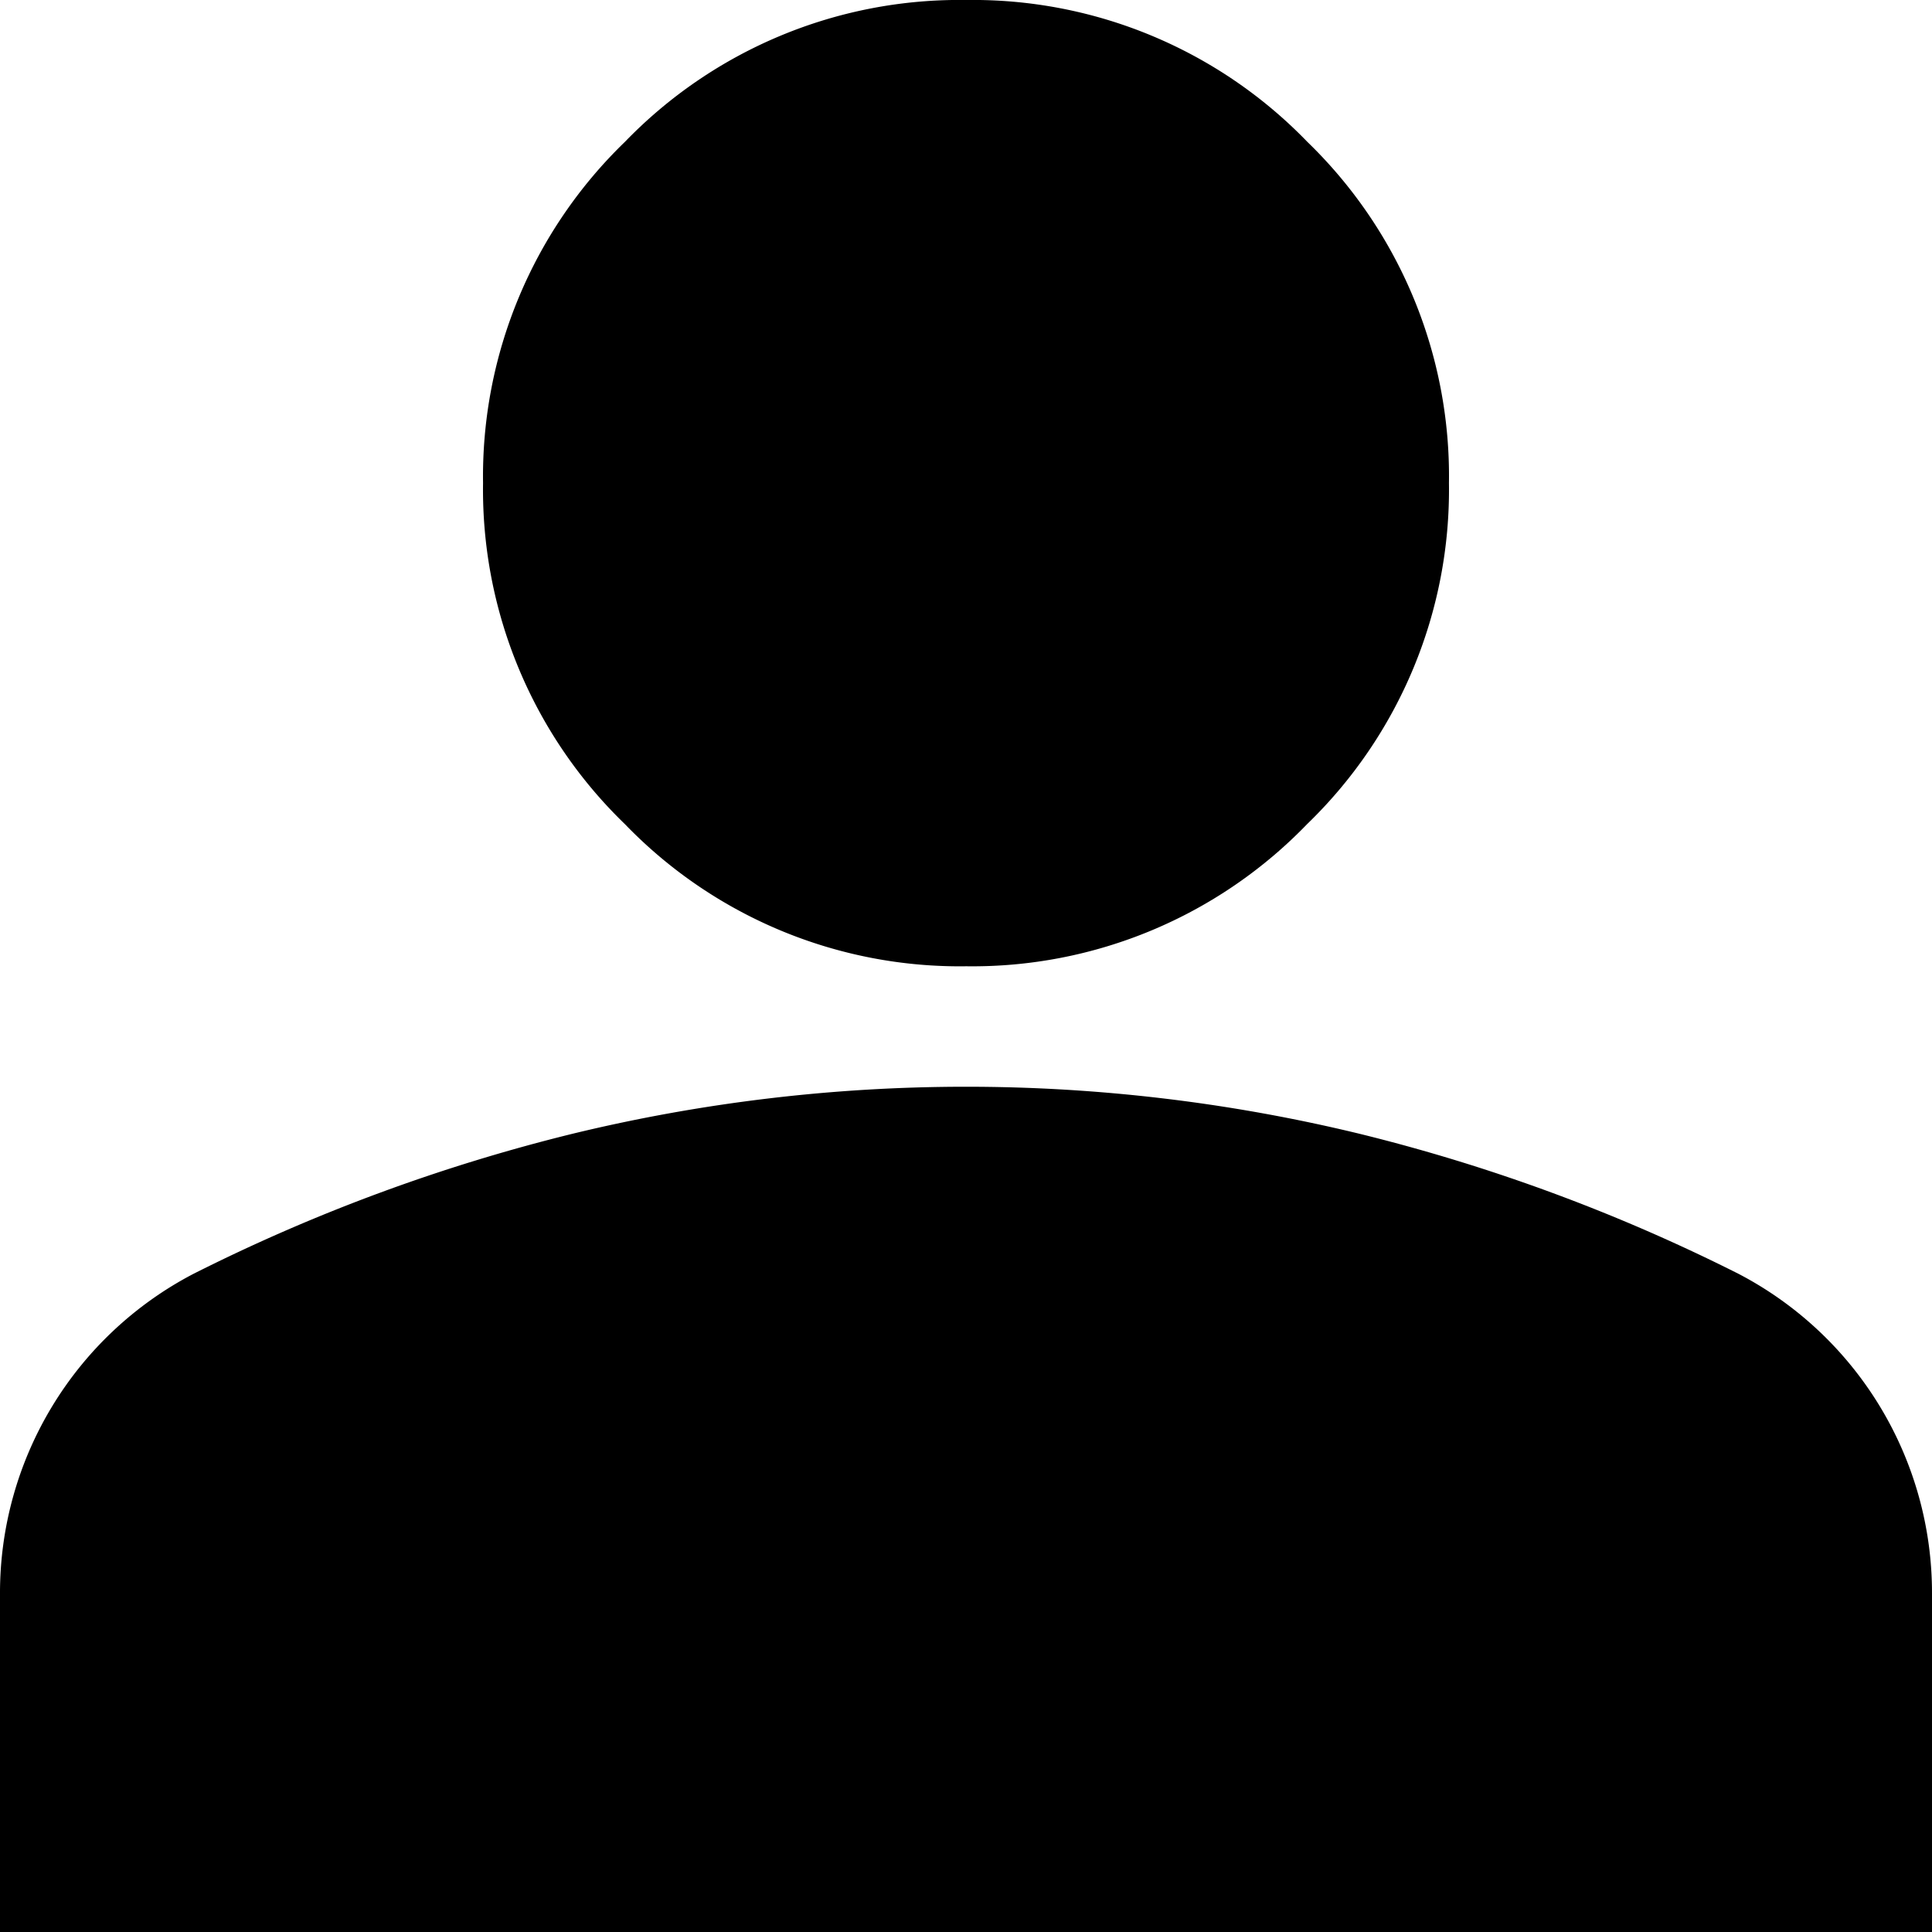 <svg xmlns="http://www.w3.org/2000/svg" viewBox="0 0 213.94 213.94"><g id="Слой_2" data-name="Слой 2"><g id="Слой_1-2" data-name="Слой 1"><path d="M160.45,53.49a51.48,51.48,0,0,1-15.71,37.77A51.5,51.5,0,0,1,107,107,51.5,51.5,0,0,1,69.2,91.26,51.48,51.48,0,0,1,53.49,53.49,51.5,51.5,0,0,1,69.2,15.71,51.5,51.5,0,0,1,107,0a51.5,51.5,0,0,1,37.77,15.71A51.5,51.5,0,0,1,160.45,53.49Z"/><path d="M213.94,176.5v37.44H0V176.5a39.86,39.86,0,0,1,21.4-35.43,198.61,198.61,0,0,1,42.11-15.55,184.9,184.9,0,0,1,86.92,0,198.61,198.61,0,0,1,42.11,15.55,39.86,39.86,0,0,1,21.4,35.43Z"/></g></g></svg>